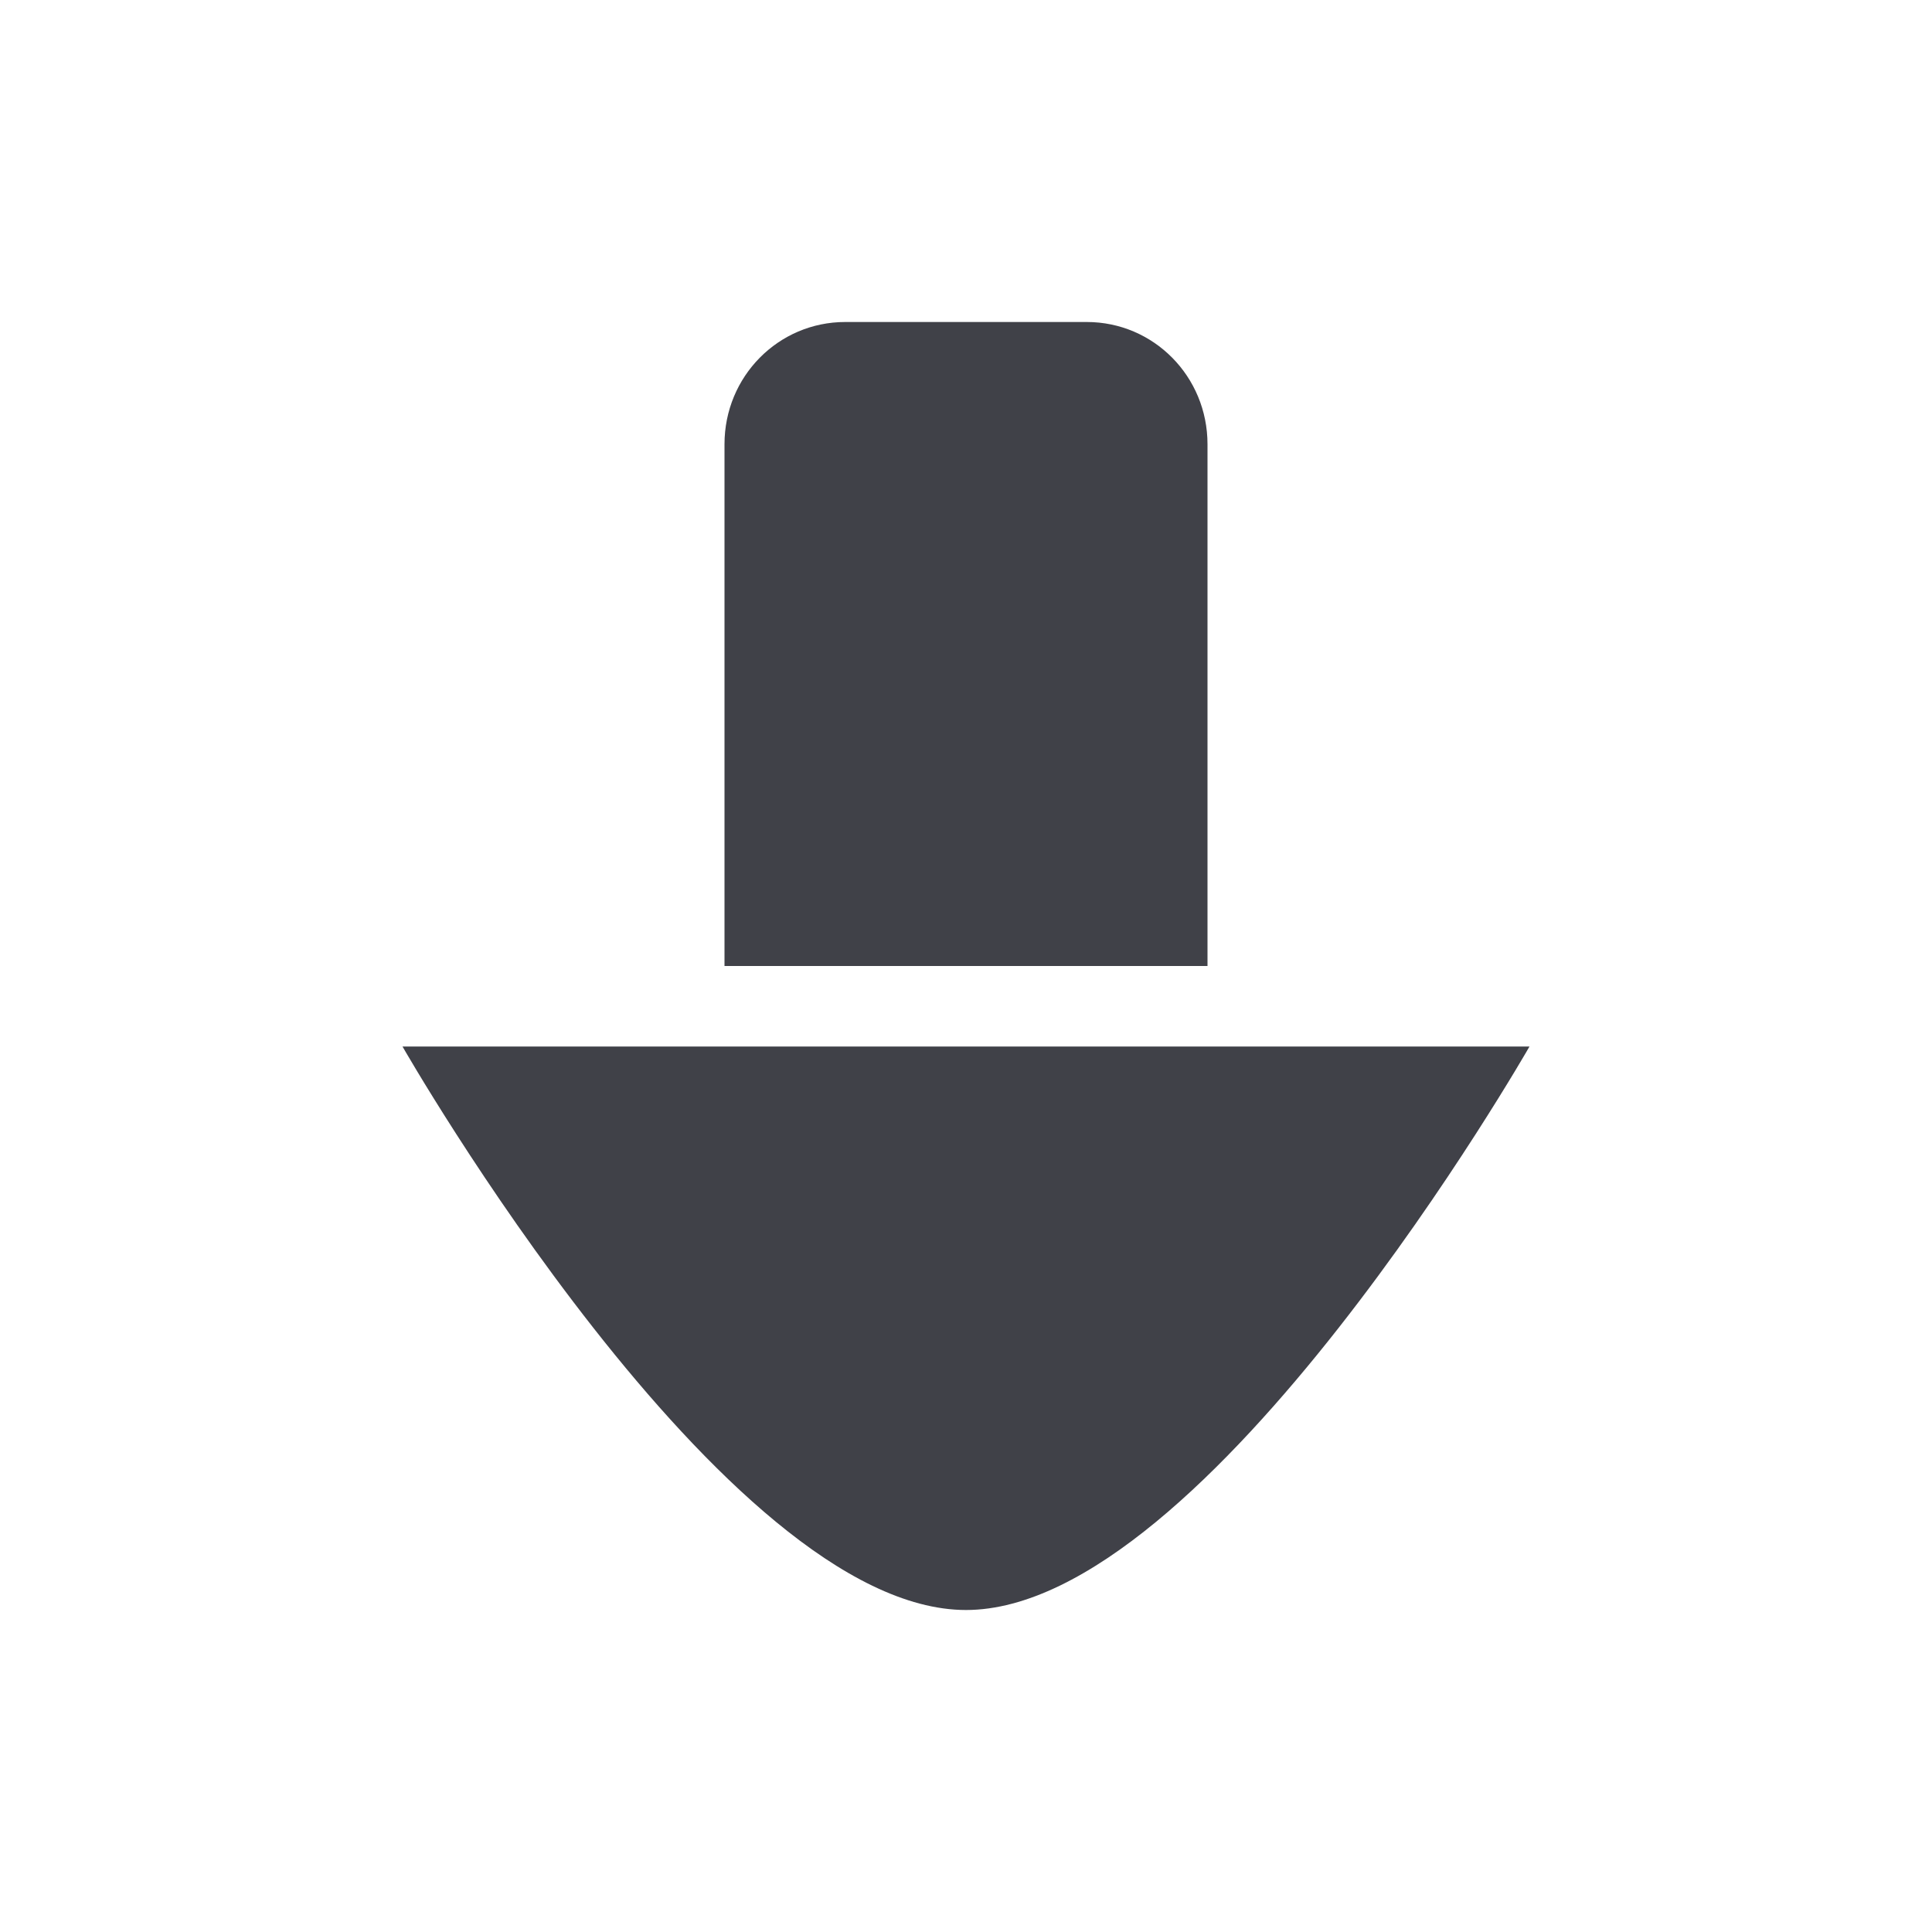 <svg width="24" height="24" version="1.1" xmlns="http://www.w3.org/2000/svg">
 <defs>
  <style id="current-color-scheme" type="text/css">.ColorScheme-Text { color:#404148; } .ColorScheme-Highlight { color:#4285f4; } .ColorScheme-NeutralText { color:#ff9800; } .ColorScheme-PositiveText { color:#4caf50; } .ColorScheme-NegativeText { color:#f44336; }</style>
 </defs>
 <path d="M 10.5,4 C 9.669,4 9,4.677 9,5.518 V 12 h 6 V 5.518 C 15,4.677 14.331,4 13.5,4 Z M 5,13 c 0,0 4,7 7,7 3,1e-6 7,-7 7,-7 z" style="fill:currentColor" class="ColorScheme-Text"/>
</svg>
